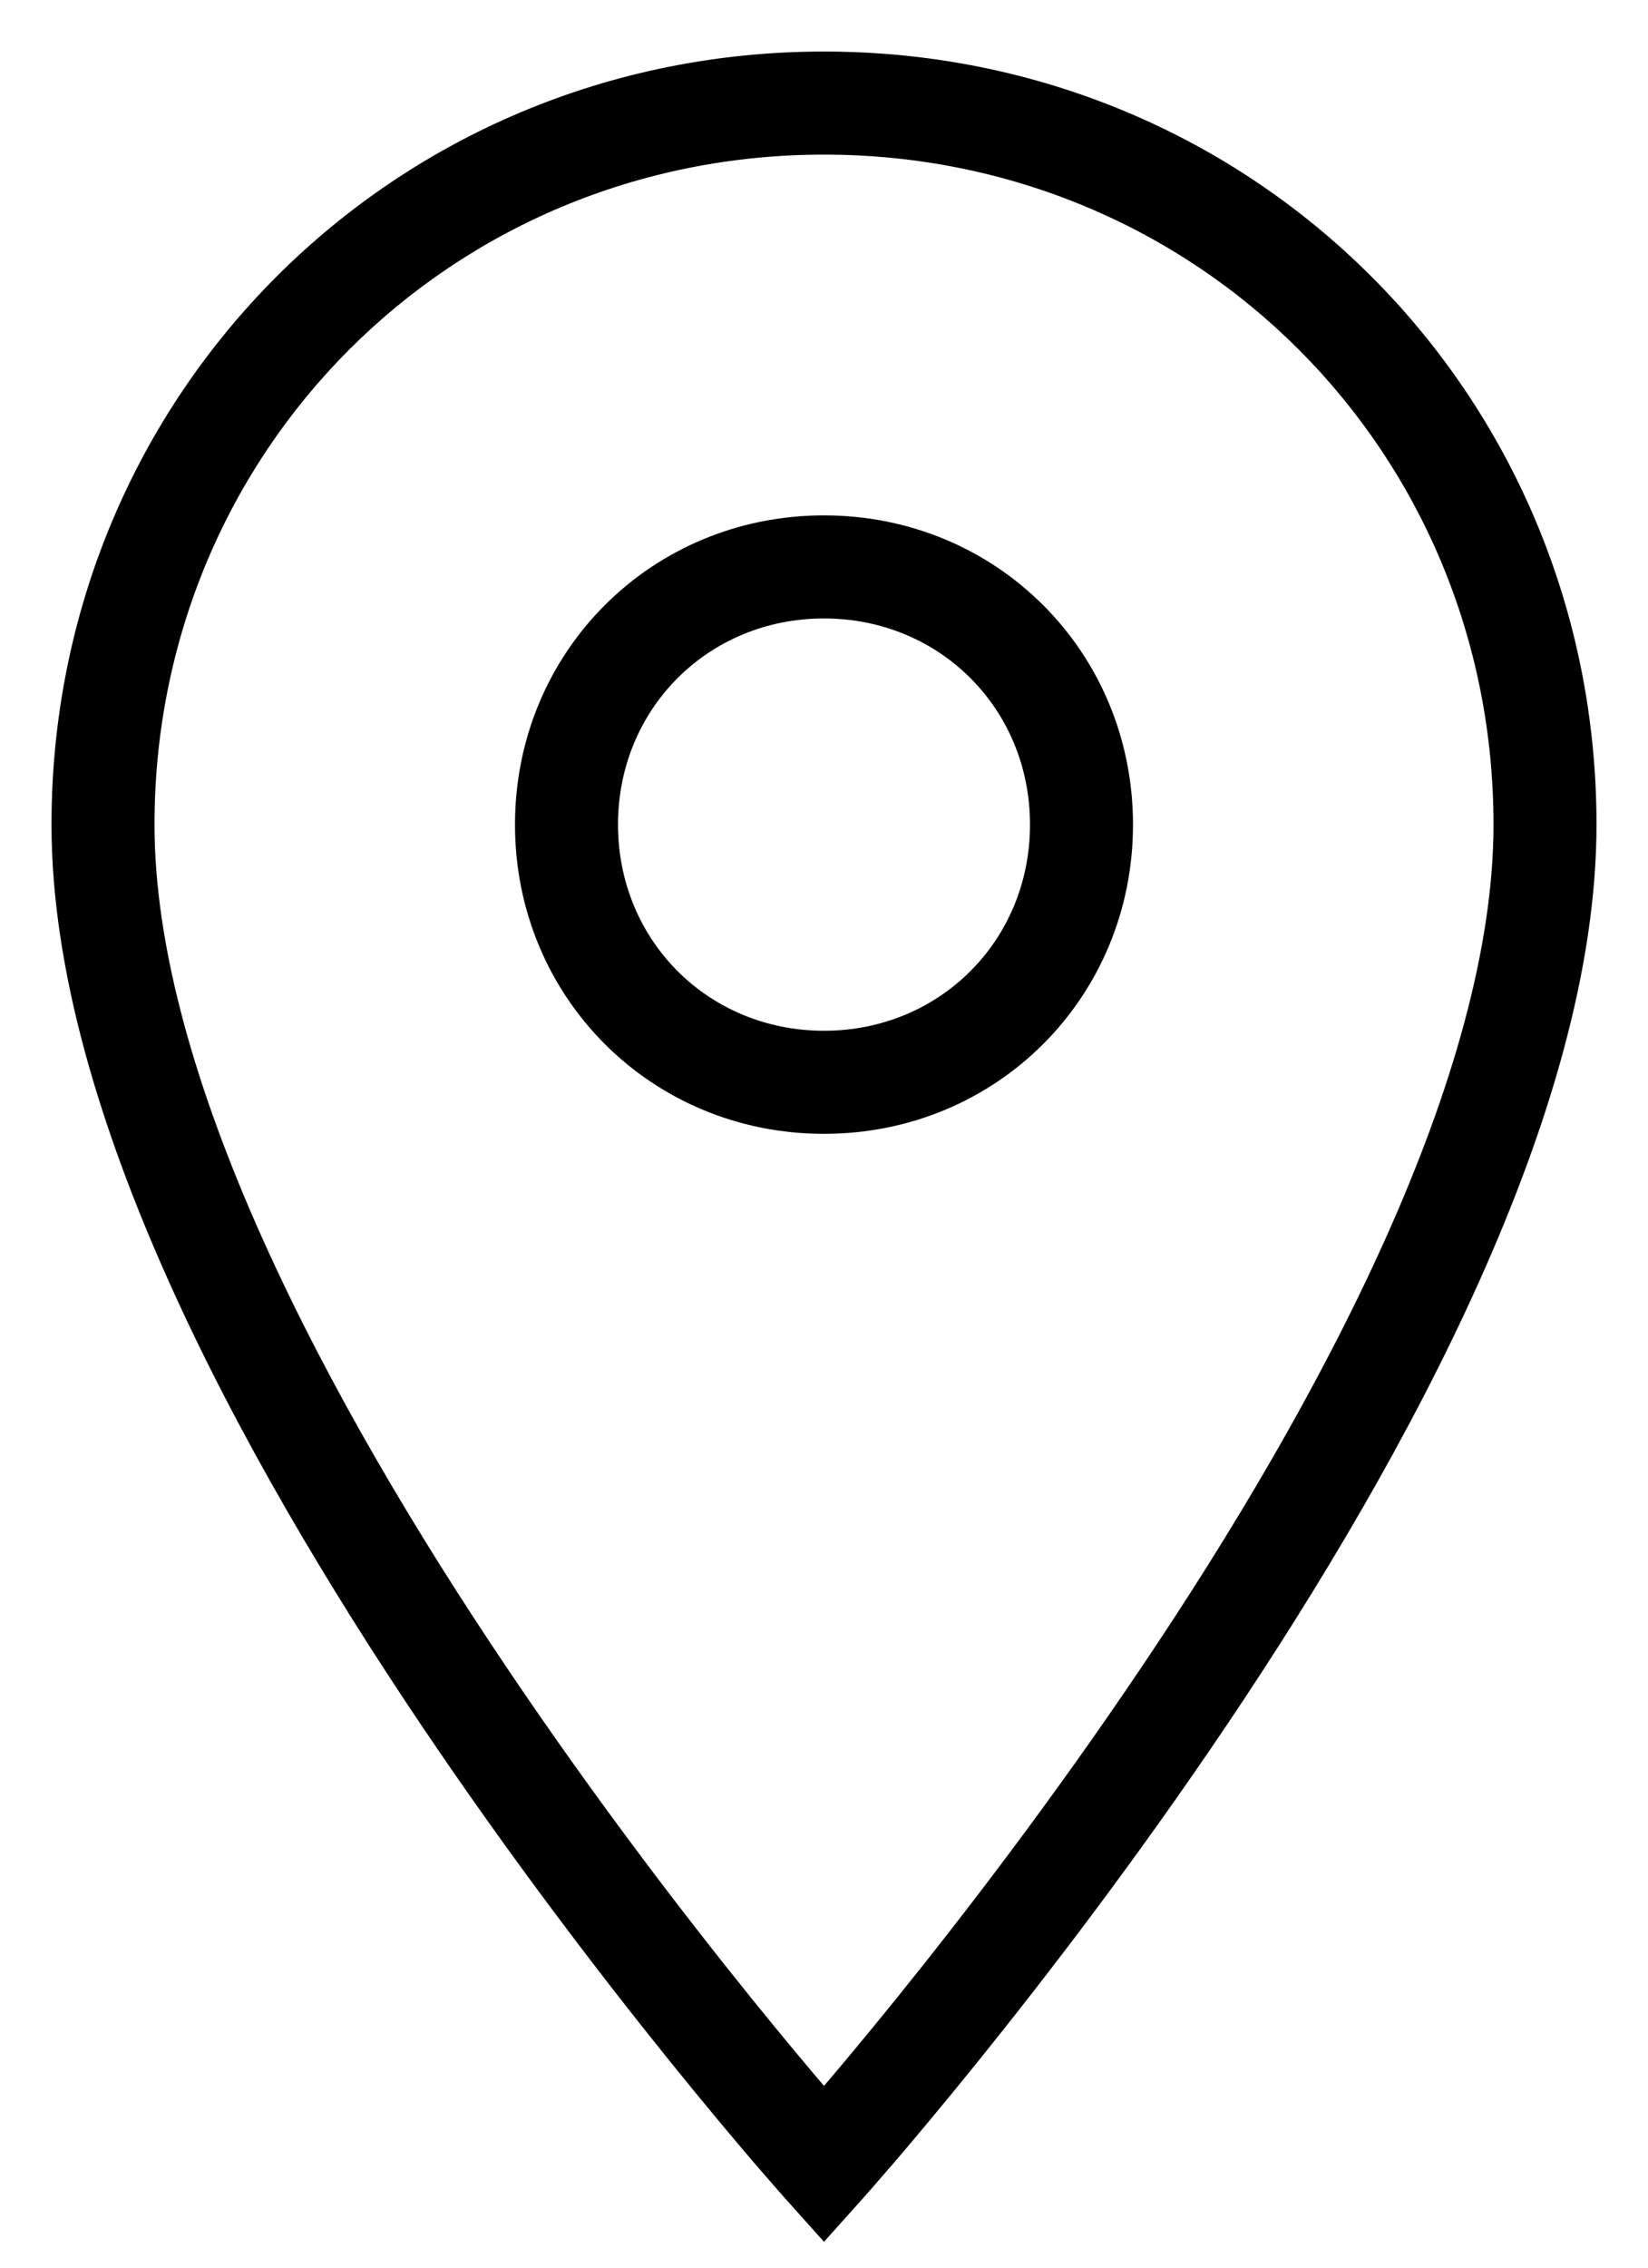 <svg width="16" height="22" viewBox="0 0 16 22" fill="none" xmlns="http://www.w3.org/2000/svg">
<path d="M8 21L7.628 21.334L8 21.749L8.372 21.334L8 21ZM0.5 8C0.5 9.402 0.969 10.939 1.638 12.43C2.309 13.927 3.201 15.415 4.085 16.729C4.97 18.044 5.855 19.194 6.517 20.014C6.849 20.425 7.125 20.753 7.319 20.98C7.417 21.093 7.493 21.181 7.546 21.241C7.572 21.271 7.592 21.294 7.606 21.309C7.613 21.317 7.618 21.323 7.622 21.327C7.624 21.329 7.625 21.331 7.626 21.332C7.627 21.333 7.627 21.333 7.627 21.333C7.627 21.334 7.628 21.334 7.628 21.334C7.628 21.334 7.628 21.334 8 21C8.372 20.666 8.372 20.666 8.372 20.666C8.372 20.666 8.372 20.666 8.372 20.666C8.372 20.666 8.372 20.666 8.371 20.665C8.371 20.664 8.369 20.663 8.368 20.661C8.365 20.658 8.36 20.653 8.354 20.645C8.341 20.631 8.322 20.61 8.297 20.581C8.247 20.524 8.173 20.439 8.079 20.329C7.89 20.109 7.62 19.788 7.295 19.386C6.645 18.581 5.78 17.456 4.915 16.171C4.049 14.885 3.191 13.448 2.55 12.02C1.906 10.586 1.5 9.198 1.5 8H0.5ZM8 0.5C3.824 0.5 0.5 3.824 0.5 8H1.5C1.5 4.376 4.376 1.5 8 1.5V0.5ZM15.5 8C15.5 3.824 12.176 0.5 8 0.5V1.5C11.624 1.5 14.5 4.376 14.5 8H15.5ZM8 21C8.372 21.334 8.372 21.334 8.372 21.334C8.372 21.334 8.373 21.334 8.373 21.333C8.373 21.333 8.373 21.333 8.374 21.332C8.375 21.331 8.376 21.329 8.378 21.327C8.382 21.323 8.387 21.317 8.394 21.309C8.408 21.294 8.428 21.271 8.454 21.241C8.507 21.181 8.583 21.093 8.681 20.98C8.875 20.753 9.151 20.425 9.483 20.014C10.145 19.194 11.03 18.044 11.915 16.729C12.799 15.415 13.691 13.927 14.362 12.43C15.031 10.939 15.5 9.402 15.5 8H14.5C14.5 9.198 14.094 10.586 13.45 12.02C12.809 13.448 11.951 14.885 11.085 16.171C10.22 17.456 9.355 18.581 8.705 19.386C8.38 19.788 8.11 20.109 7.921 20.329C7.827 20.439 7.753 20.524 7.703 20.581C7.678 20.61 7.659 20.631 7.646 20.645C7.64 20.653 7.635 20.658 7.632 20.661C7.631 20.663 7.629 20.664 7.629 20.665C7.628 20.666 7.628 20.666 7.628 20.666C7.628 20.666 7.628 20.666 7.628 20.666C7.628 20.666 7.628 20.666 8 21ZM6 8C6 6.876 6.876 6 8 6V5C6.324 5 5 6.324 5 8H6ZM8 10C6.876 10 6 9.124 6 8H5C5 9.676 6.324 11 8 11V10ZM10 8C10 9.124 9.124 10 8 10V11C9.676 11 11 9.676 11 8H10ZM8 6C9.124 6 10 6.876 10 8H11C11 6.324 9.676 5 8 5V6Z" fill="black"/>
</svg>
